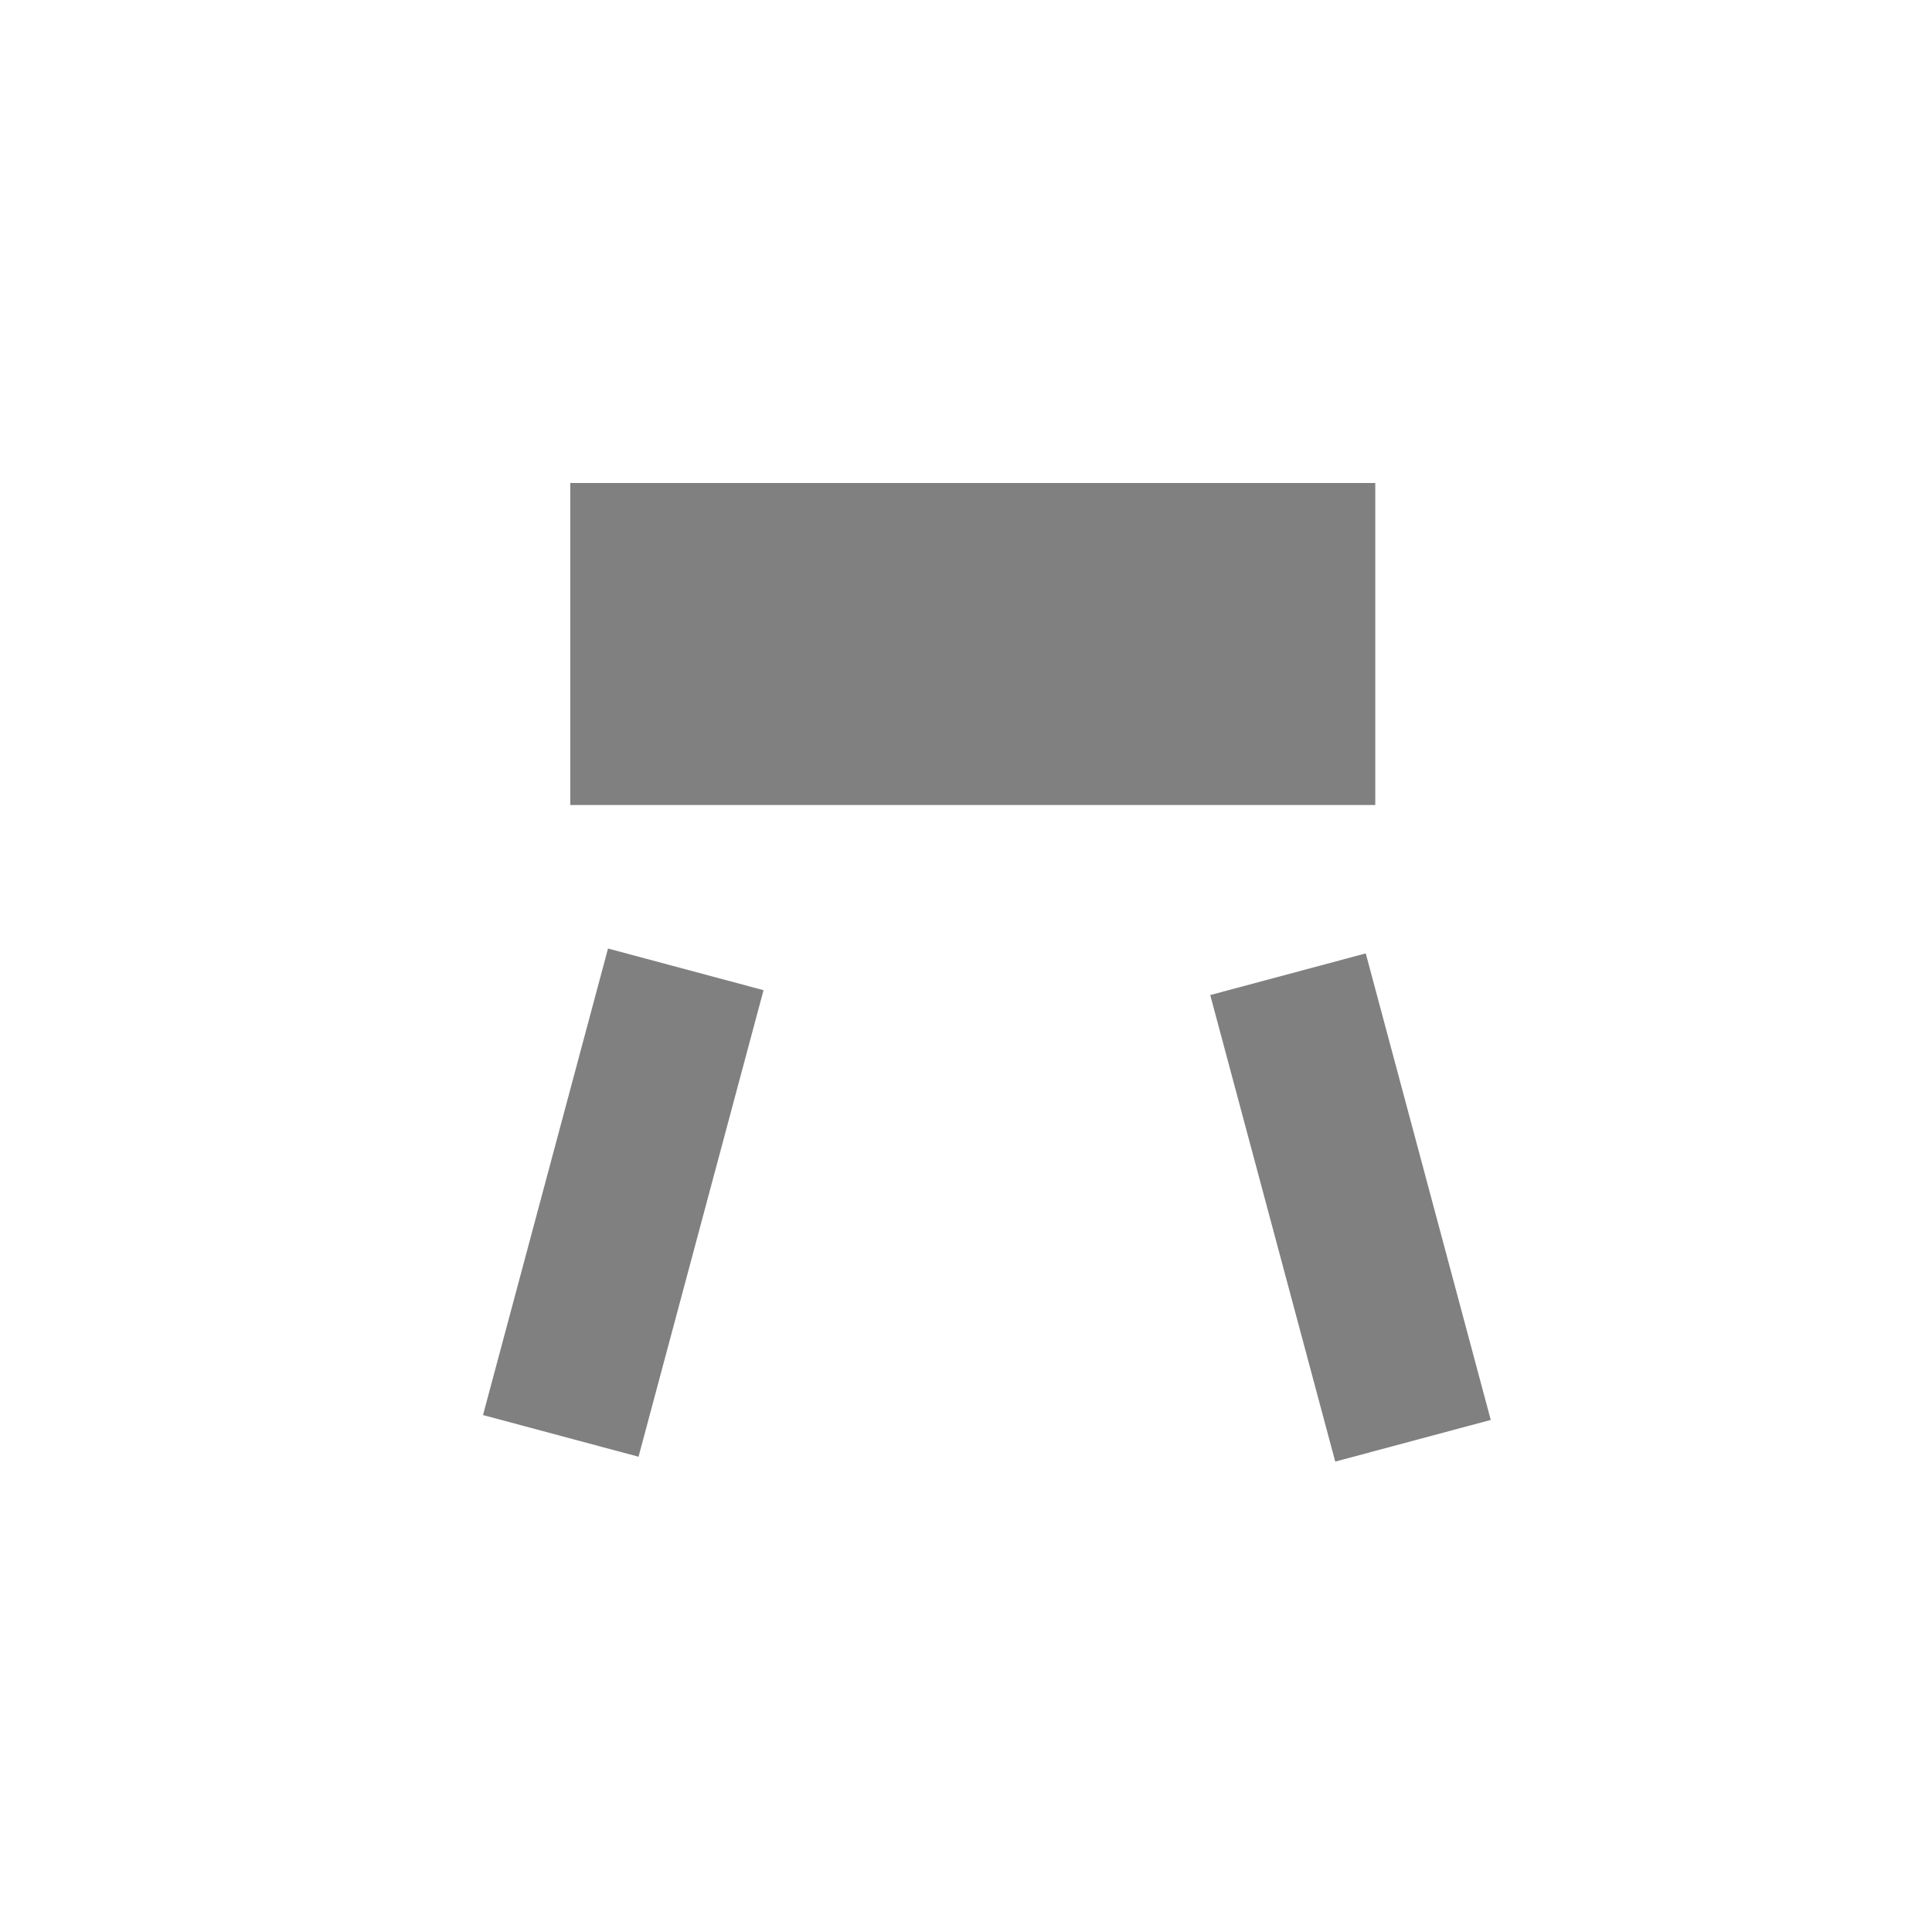 <svg width="24" height="24" viewBox="0 0 24 24" fill="none" xmlns="http://www.w3.org/2000/svg">
<rect x="7.084" y="6" width="10" height="4" fill="#808080"/>
<rect x="15.034" y="12.361" width="2" height="6" transform="rotate(-15 15.034 12.361)" fill="#808080"/>
<rect x="7.932" y="18.096" width="2" height="6" transform="rotate(-165 7.932 18.096)" fill="#808080"/>
</svg>
